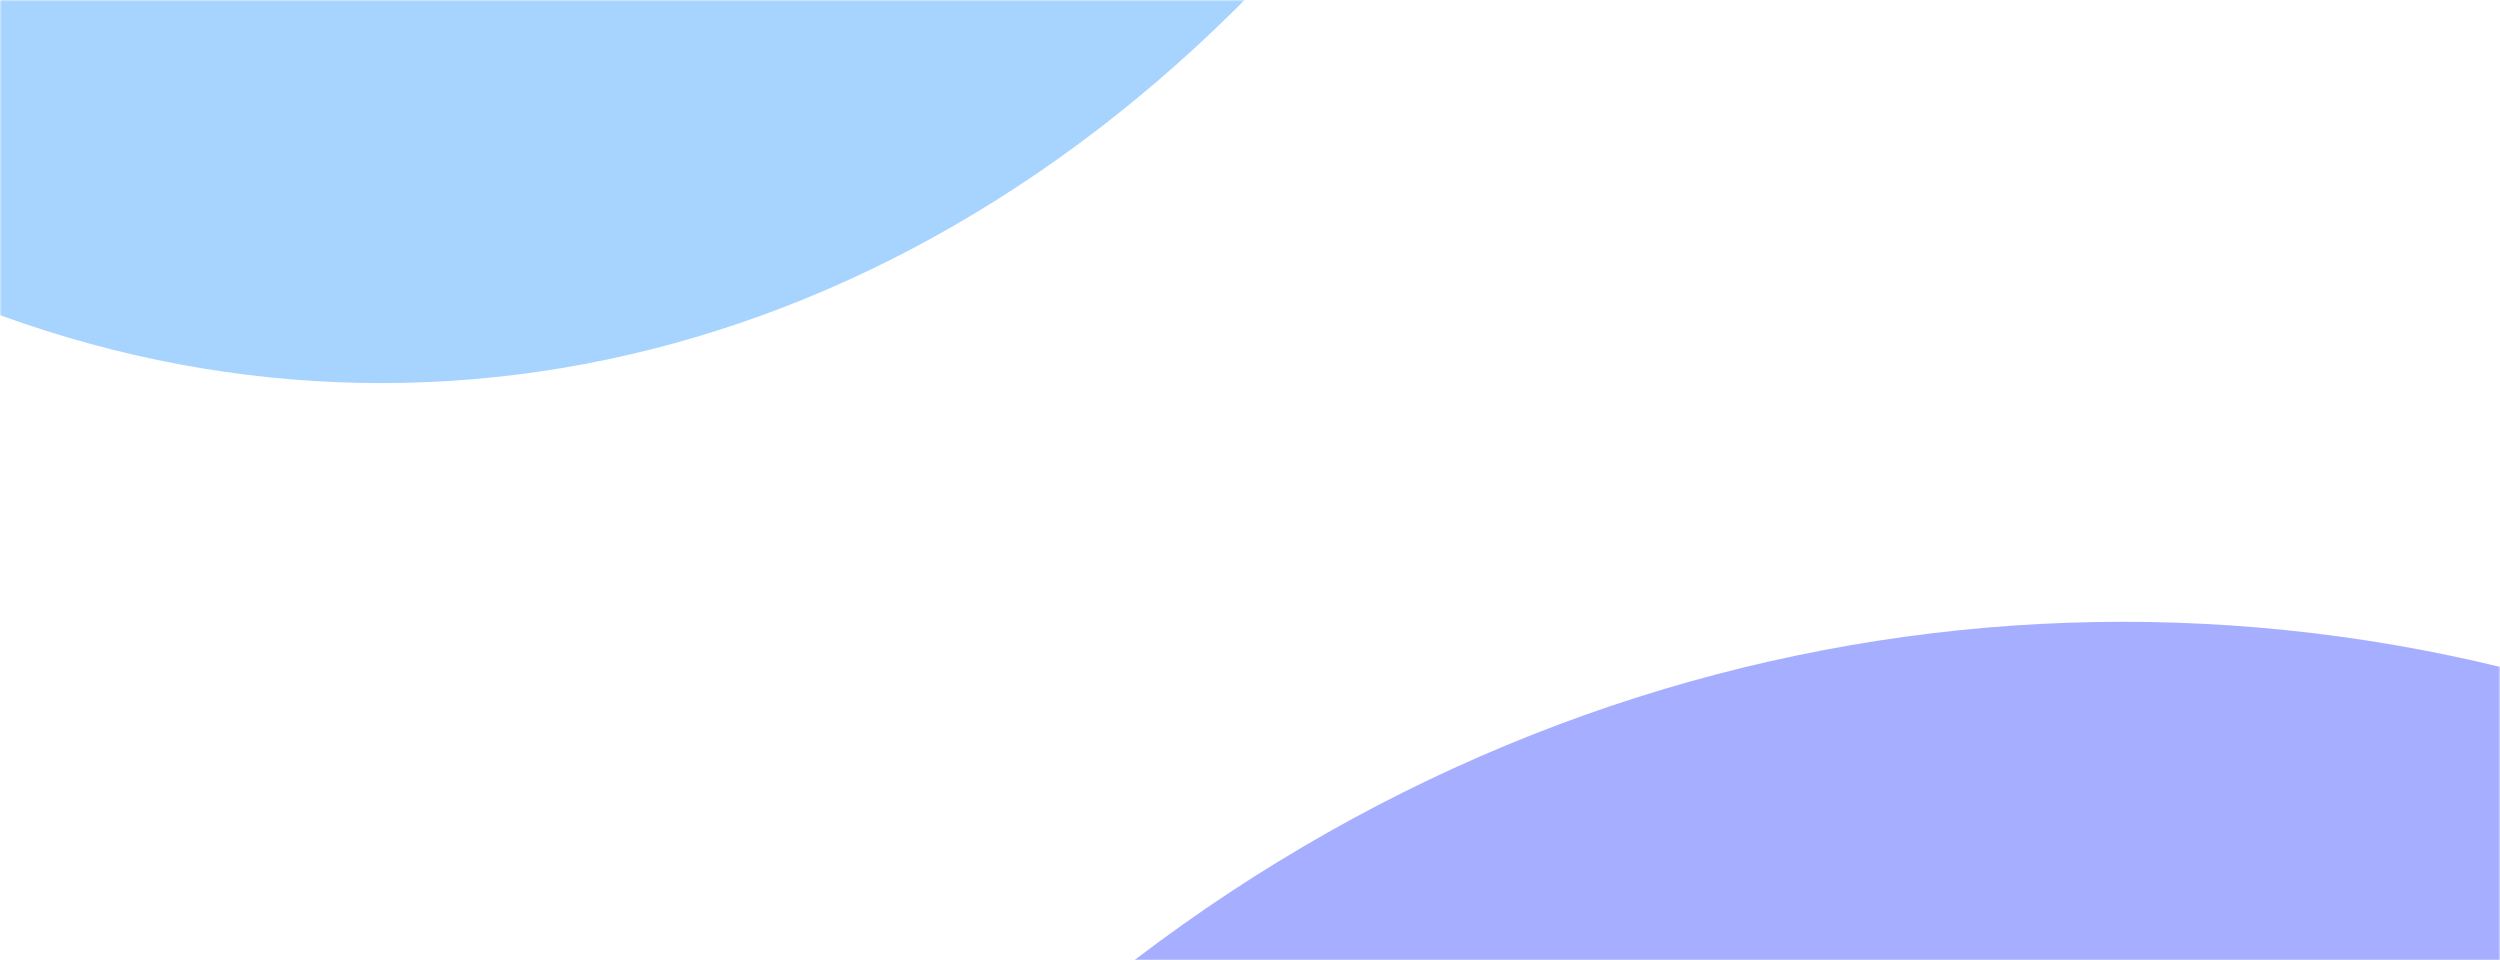 <svg xmlns="http://www.w3.org/2000/svg" fill="none" width="708" height="272" viewBox="0 0 708 272" preserveAspectRatio="none"><mask id="a" width="708" height="272" x="0" y="0" maskUnits="userSpaceOnUse" style="mask-type:alpha"><rect width="708" height="272" fill="#D9D9D9"/></mask><g mask="url(#a)"><g filter="url(#b)"><ellipse cx="107.946" cy="-397.777" fill="#A6D4FF" rx="395.274" ry="506.266"/></g><g filter="url(#c)"><ellipse cx="601.245" cy="682.36" fill="#A6AFFF" rx="478.217" ry="506.266"/></g></g><defs><filter id="b" width="1050.55" height="1272.53" x="-417.327" y="-1034.04" color-interpolation-filters="sRGB" filterUnits="userSpaceOnUse"><feFlood flood-opacity="0" result="BackgroundImageFix"/><feBlend in="SourceGraphic" in2="BackgroundImageFix" result="shape"/><feGaussianBlur result="effect1_foregroundBlur_870_8004" stdDeviation="65"/></filter><filter id="c" width="1216.44" height="1272.53" x="-6.973" y="46.094" color-interpolation-filters="sRGB" filterUnits="userSpaceOnUse"><feFlood flood-opacity="0" result="BackgroundImageFix"/><feBlend in="SourceGraphic" in2="BackgroundImageFix" result="shape"/><feGaussianBlur result="effect1_foregroundBlur_870_8004" stdDeviation="65"/></filter></defs></svg>